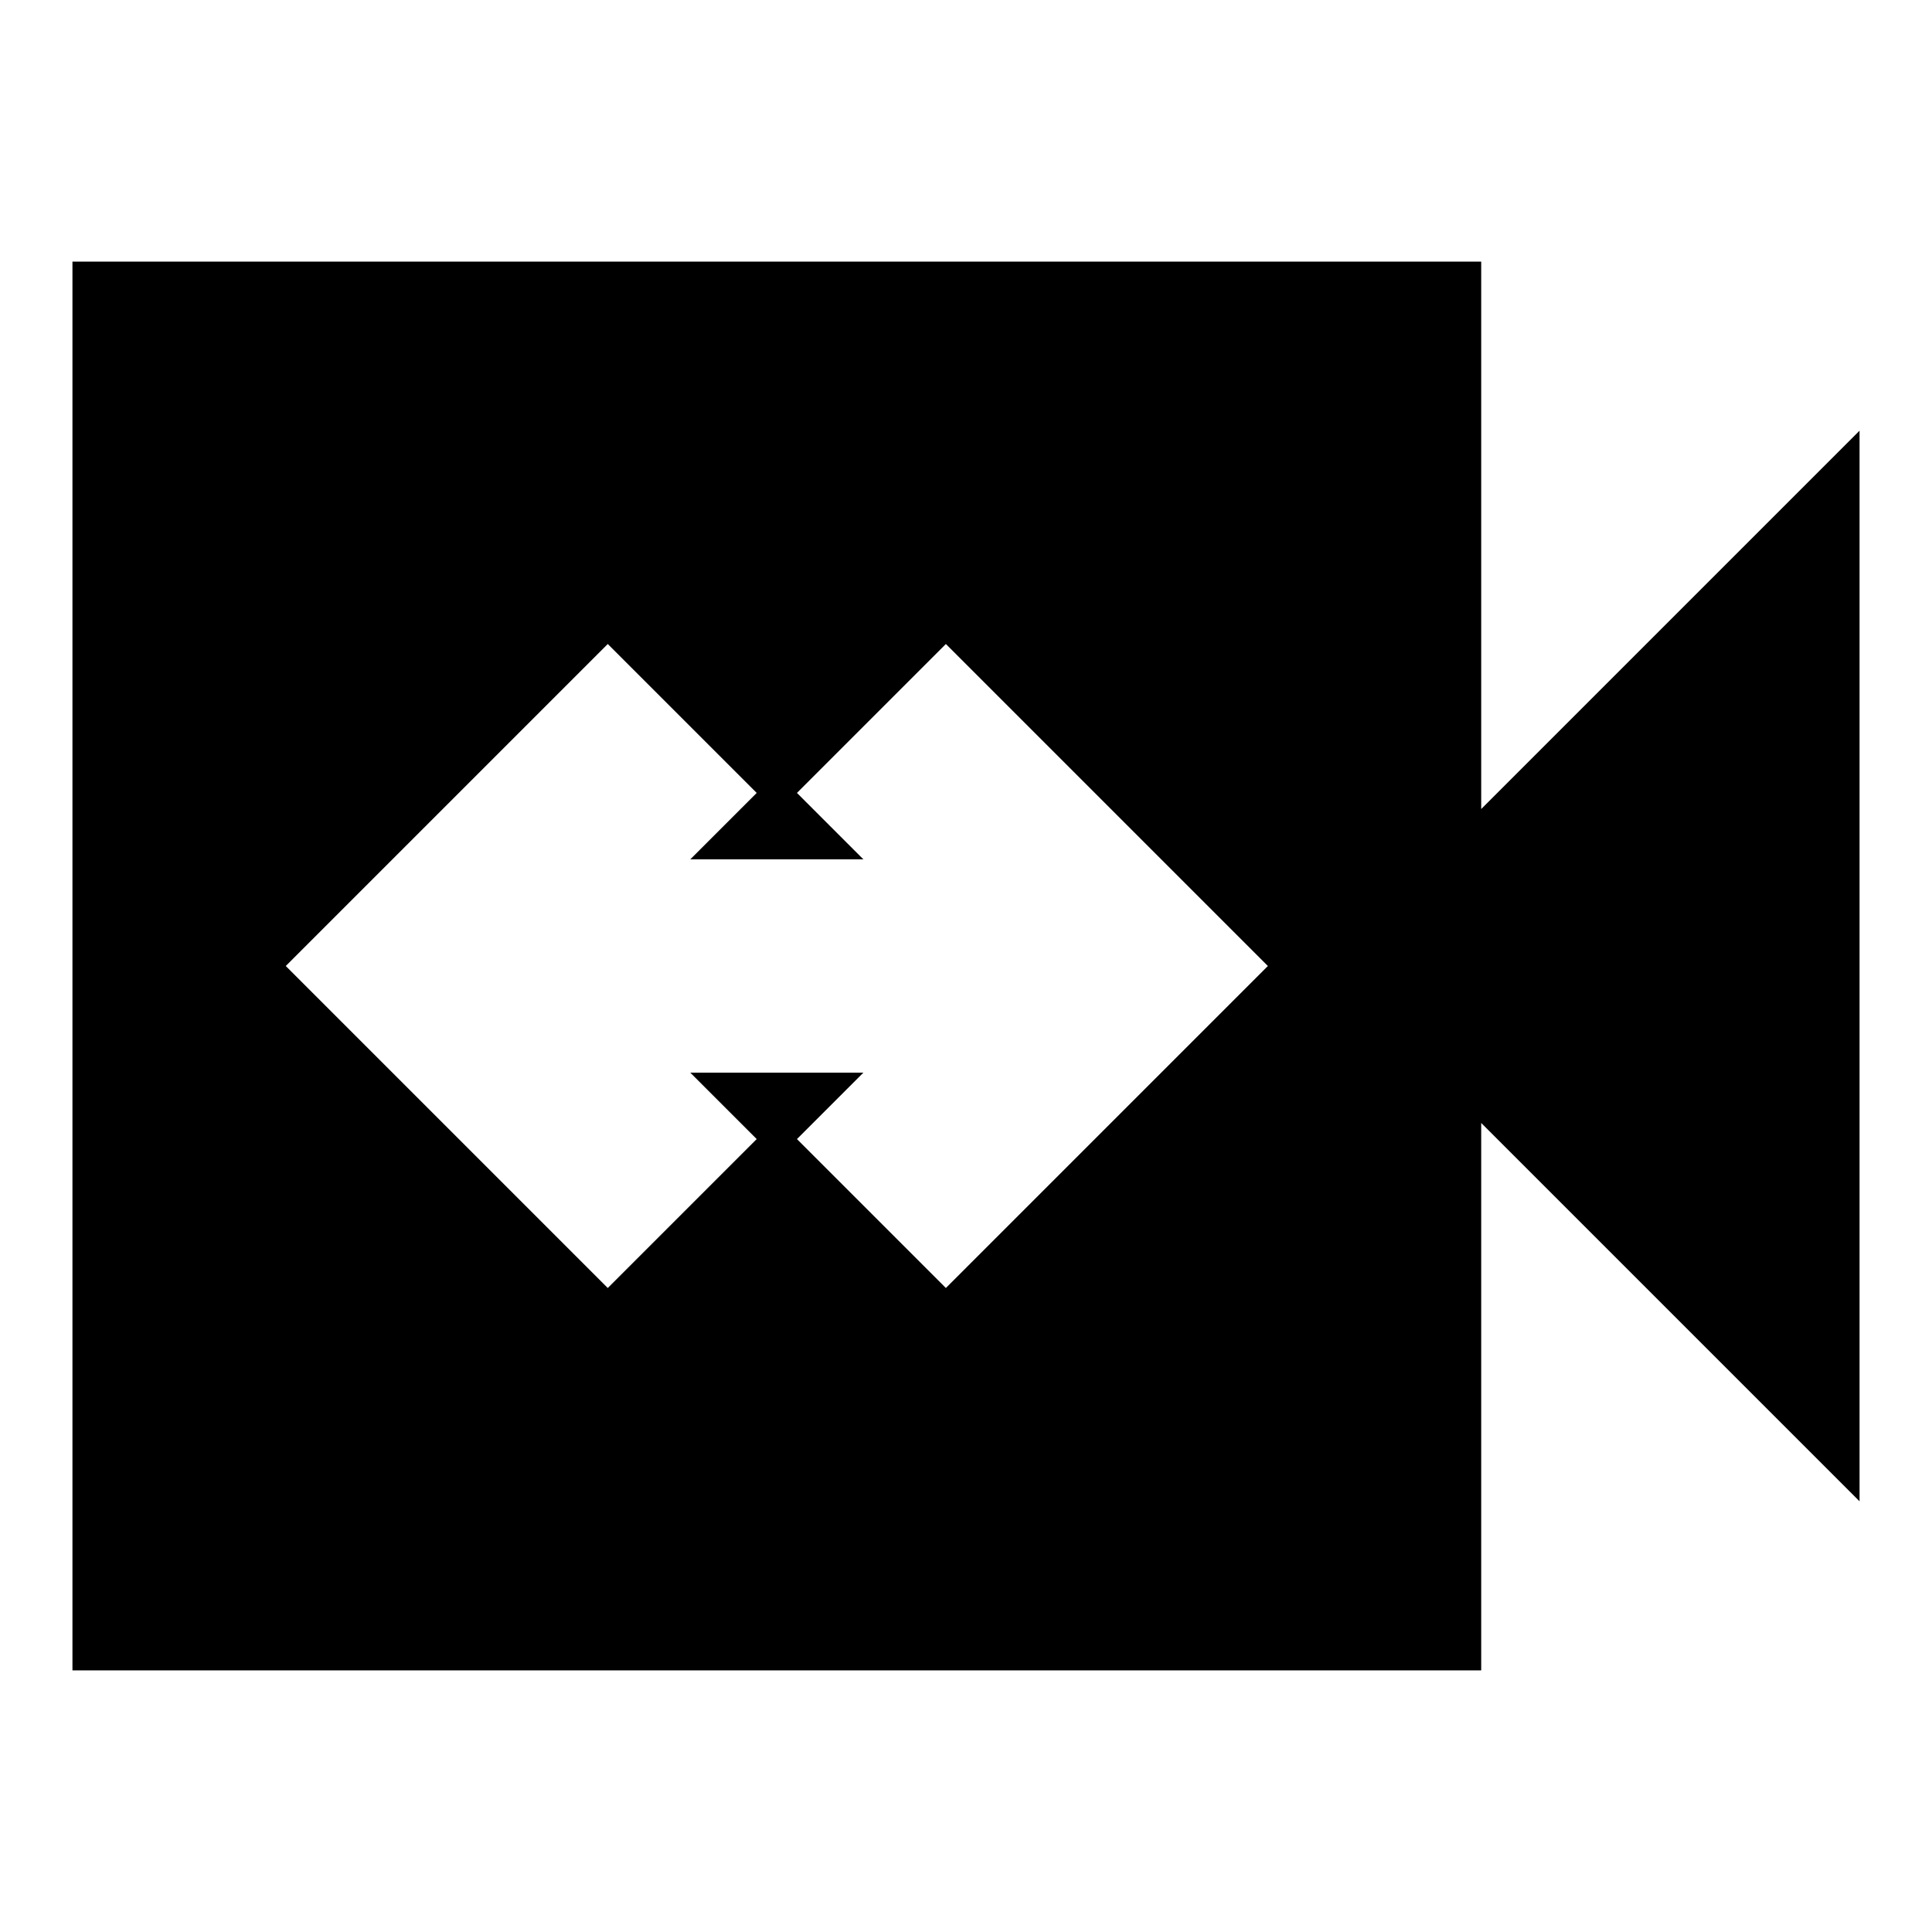 <svg xmlns="http://www.w3.org/2000/svg" height="24" viewBox="0 -960 960 960" width="24"><path d="m302-320 74-74-33-33h86l-33 33 74 74 160-160-160-160-74 74 33 33h-86l33-33-74-74-160 160 160 160ZM36-130v-700h700v272l188-188v532L736-402v272H36Z"/></svg>